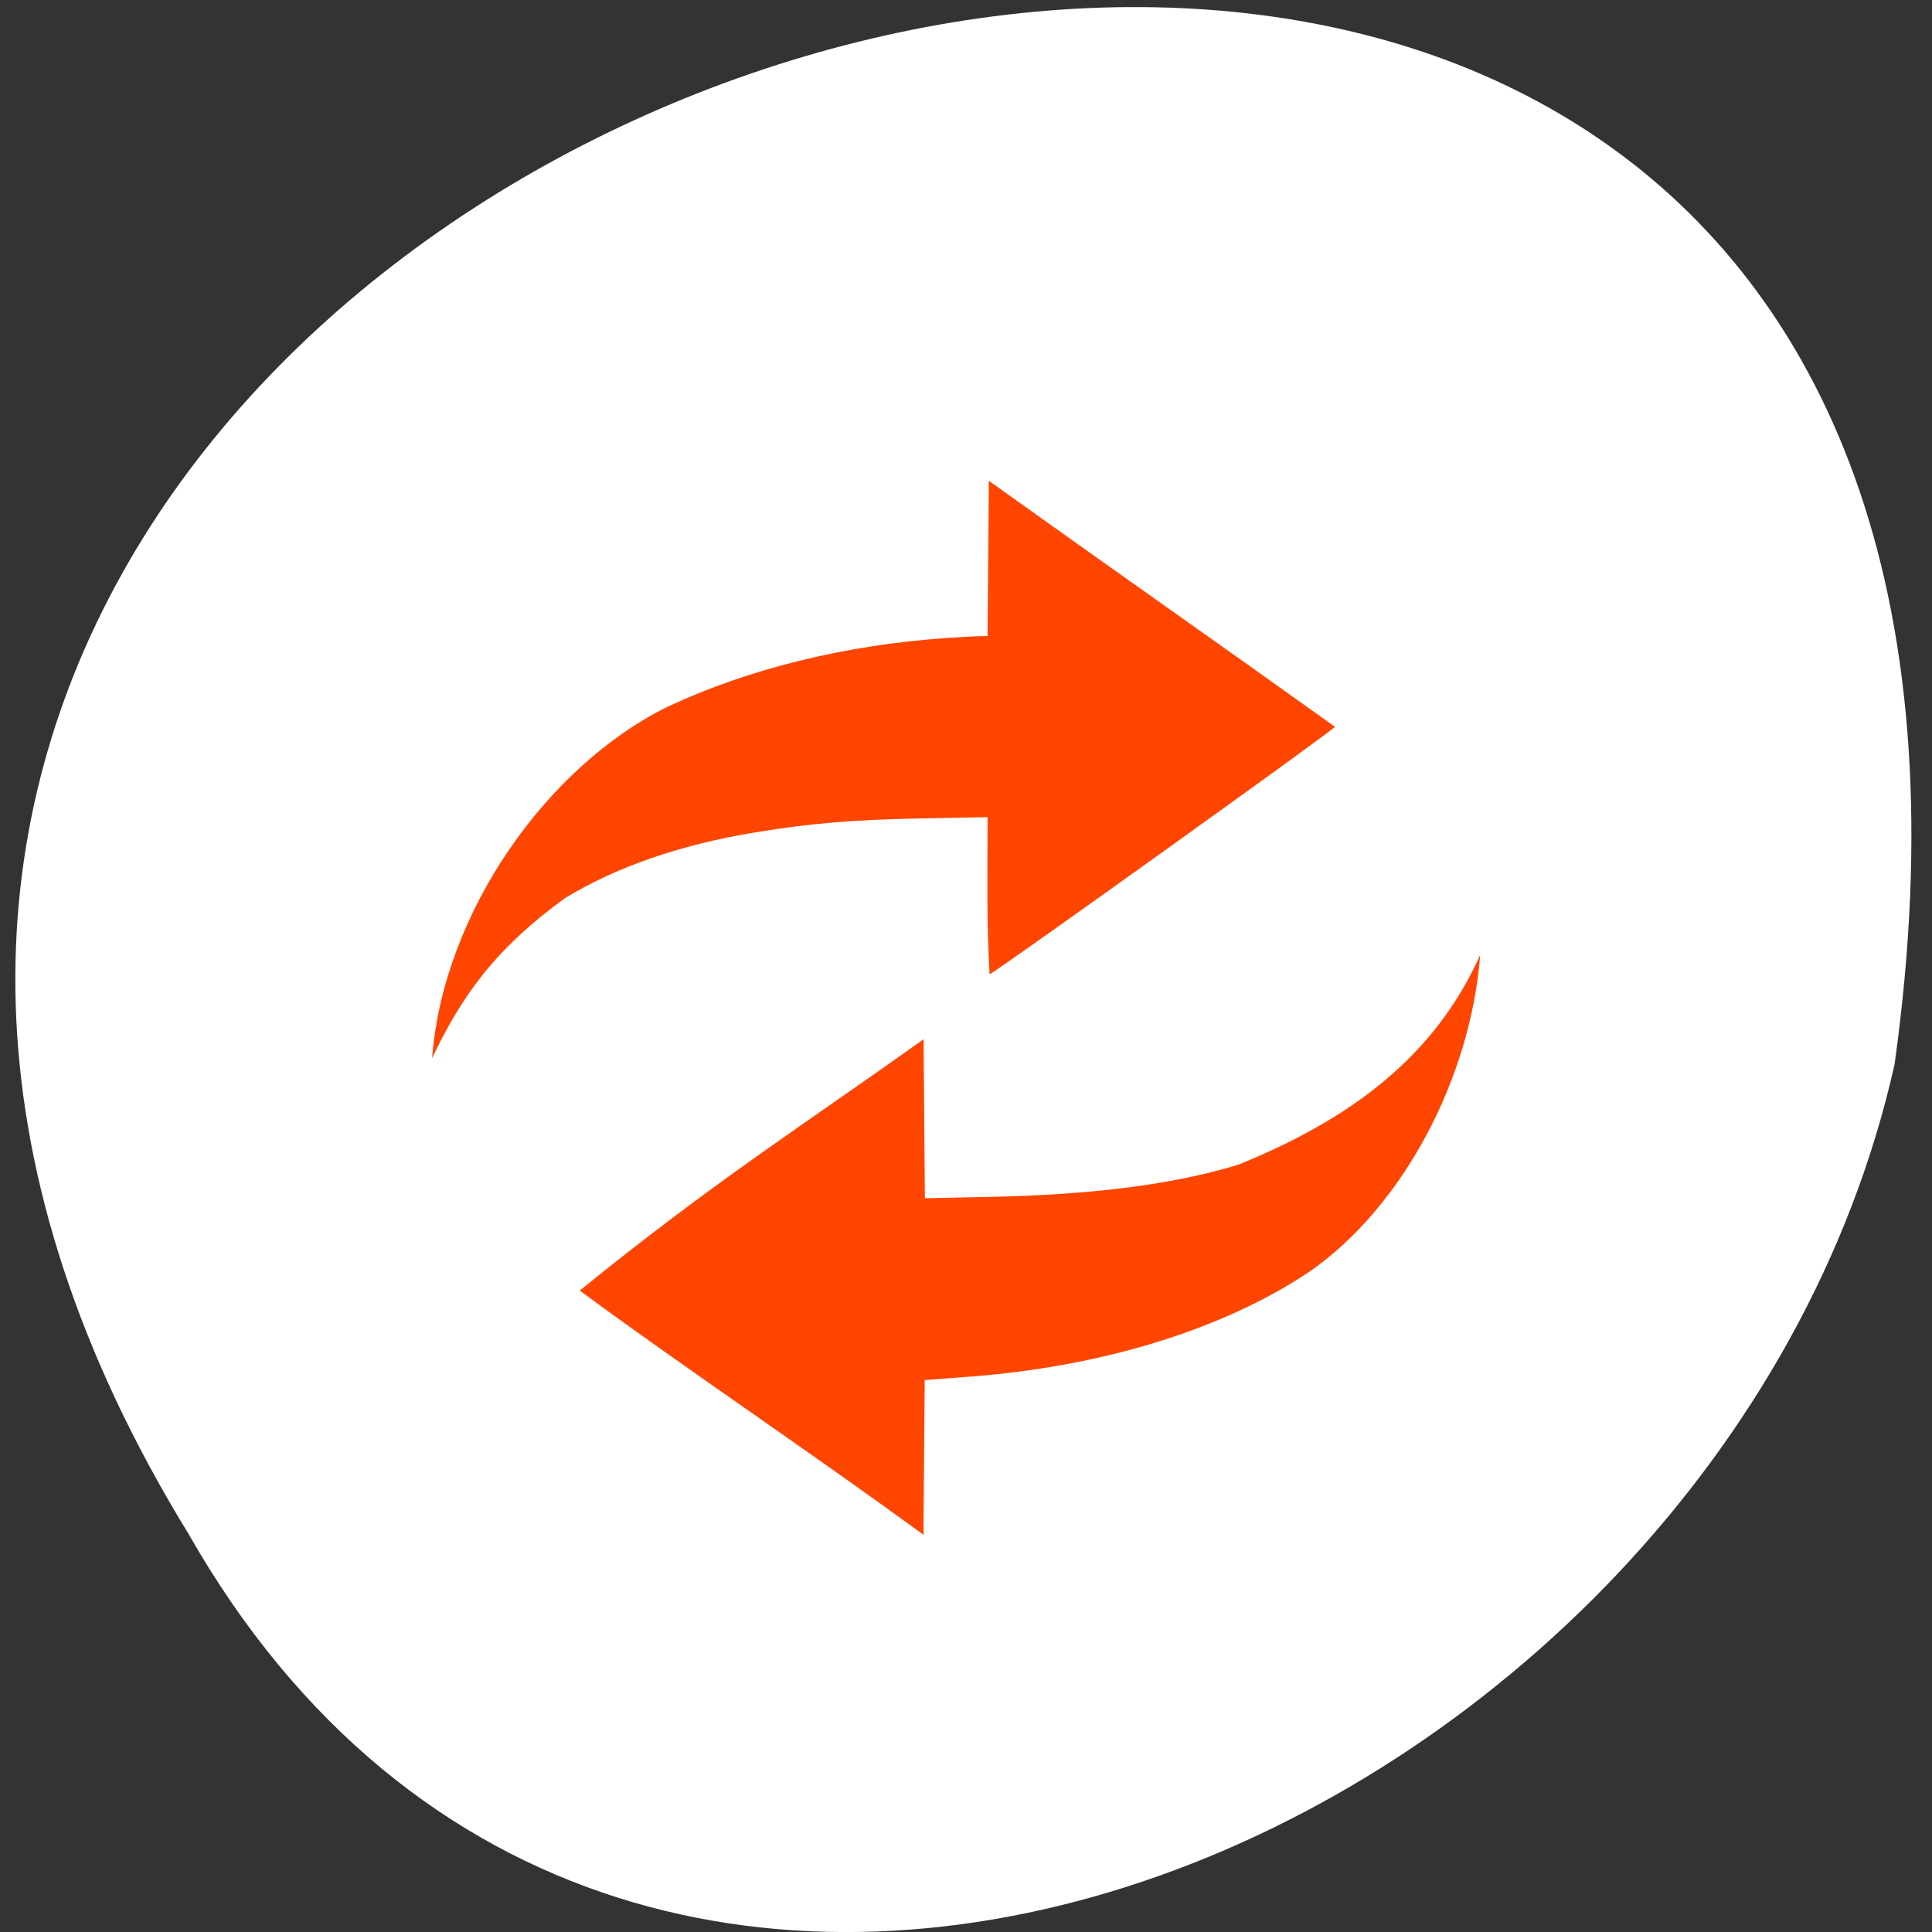 <svg xmlns="http://www.w3.org/2000/svg" viewBox="0 0 256 256"><rect x="0" y="0" width="256" height="256" fill="#333333" stroke="none"/><g transform="translate(0 -796.36)" style="color:#000"><g transform="matrix(-1 0 0 1 256 0)" style="fill:#fff"><path d="m 231.03 999.59 c 118.19 -192.46 -260.56 -308.83 -226.07 -62.2 c 23.02 102.82 167.39 165.22 226.07 62.2 z"/><path d="m 125.84 850.43 c -0.138 0.002 -0.277 0.011 -0.414 0.024 -1.45 0.051 -2.843 0.714 -3.579 1.704 l -20.866 28.658 l -20.891 28.658 c -0.755 1.048 -0.749 2.415 0.016 3.459 0.765 1.044 2.259 1.726 3.783 1.728 h 23.25 v 65.16 c 0 4.36 3.529 7.865 7.889 7.865 h 21.232 c 4.36 0 7.889 -3.504 7.889 -7.865 v -65.16 h 23.25 c 1.524 -0.001 3.02 -0.683 3.783 -1.728 0.765 -1.044 0.771 -2.41 0.016 -3.459 l -20.891 -28.658 l -20.866 -28.658 c -0.733 -1 -2.14 -1.679 -3.604 -1.729 z"/><path d="m 125.83 850.43 c -0.138 0.002 -0.279 0.014 -0.417 0.028 -1.45 0.051 -2.847 0.732 -3.584 1.722 l -20.864 28.642 l -20.891 28.67 c -0.755 1.048 -0.737 2.401 0.028 3.445 0.765 1.044 2.254 1.721 3.778 1.722 h 23.25 v 65.17 c 0 4.36 3.53 7.862 7.89 7.862 h 10.862 v -137.27 c -0.018 -0.001 -0.037 0.001 -0.055 0 z"/></g><path d="m 428.02 541.08 c 1.667 -1.649 2.801 -2.522 4.287 -3.814 0.006 0.804 0.011 1.609 0.016 2.413 l 0.807 -0.02 c 1.293 -0.032 2.291 -0.189 3.099 -0.487 1.605 -0.788 2.515 -1.821 3.02 -3.185 -0.118 1.869 -0.962 3.822 -2.129 4.807 -1.068 0.872 -2.574 1.439 -4.227 1.593 l -0.572 0.053 c -0.006 0.783 -0.011 1.565 -0.016 2.348 -1.441 -1.283 -3.057 -2.599 -4.287 -3.708 z m 1.102 -8.865 c 0.988 -0.566 2.205 -0.932 3.451 -1.038 0.177 -0.014 0.354 -0.031 0.532 -0.031 0.006 -0.786 0.011 -1.571 0.016 -2.357 1.478 1.287 2.862 2.467 4.317 3.734 0.02 0.017 -4.231 3.725 -4.308 3.757 -0.039 -0.838 -0.025 -1.479 -0.025 -2.385 l -0.791 0.018 c -0.878 0.02 -1.408 0.073 -2.102 0.212 -0.937 0.187 -1.739 0.525 -2.379 1 -0.876 0.775 -1.291 1.494 -1.656 2.428 0.139 -2.207 1.433 -4.436 2.945 -5.339 z" transform="matrix(10.624 0 0 8.729 -4470.45 -3755.73)" style="fill:#ff4500"/></g></svg>